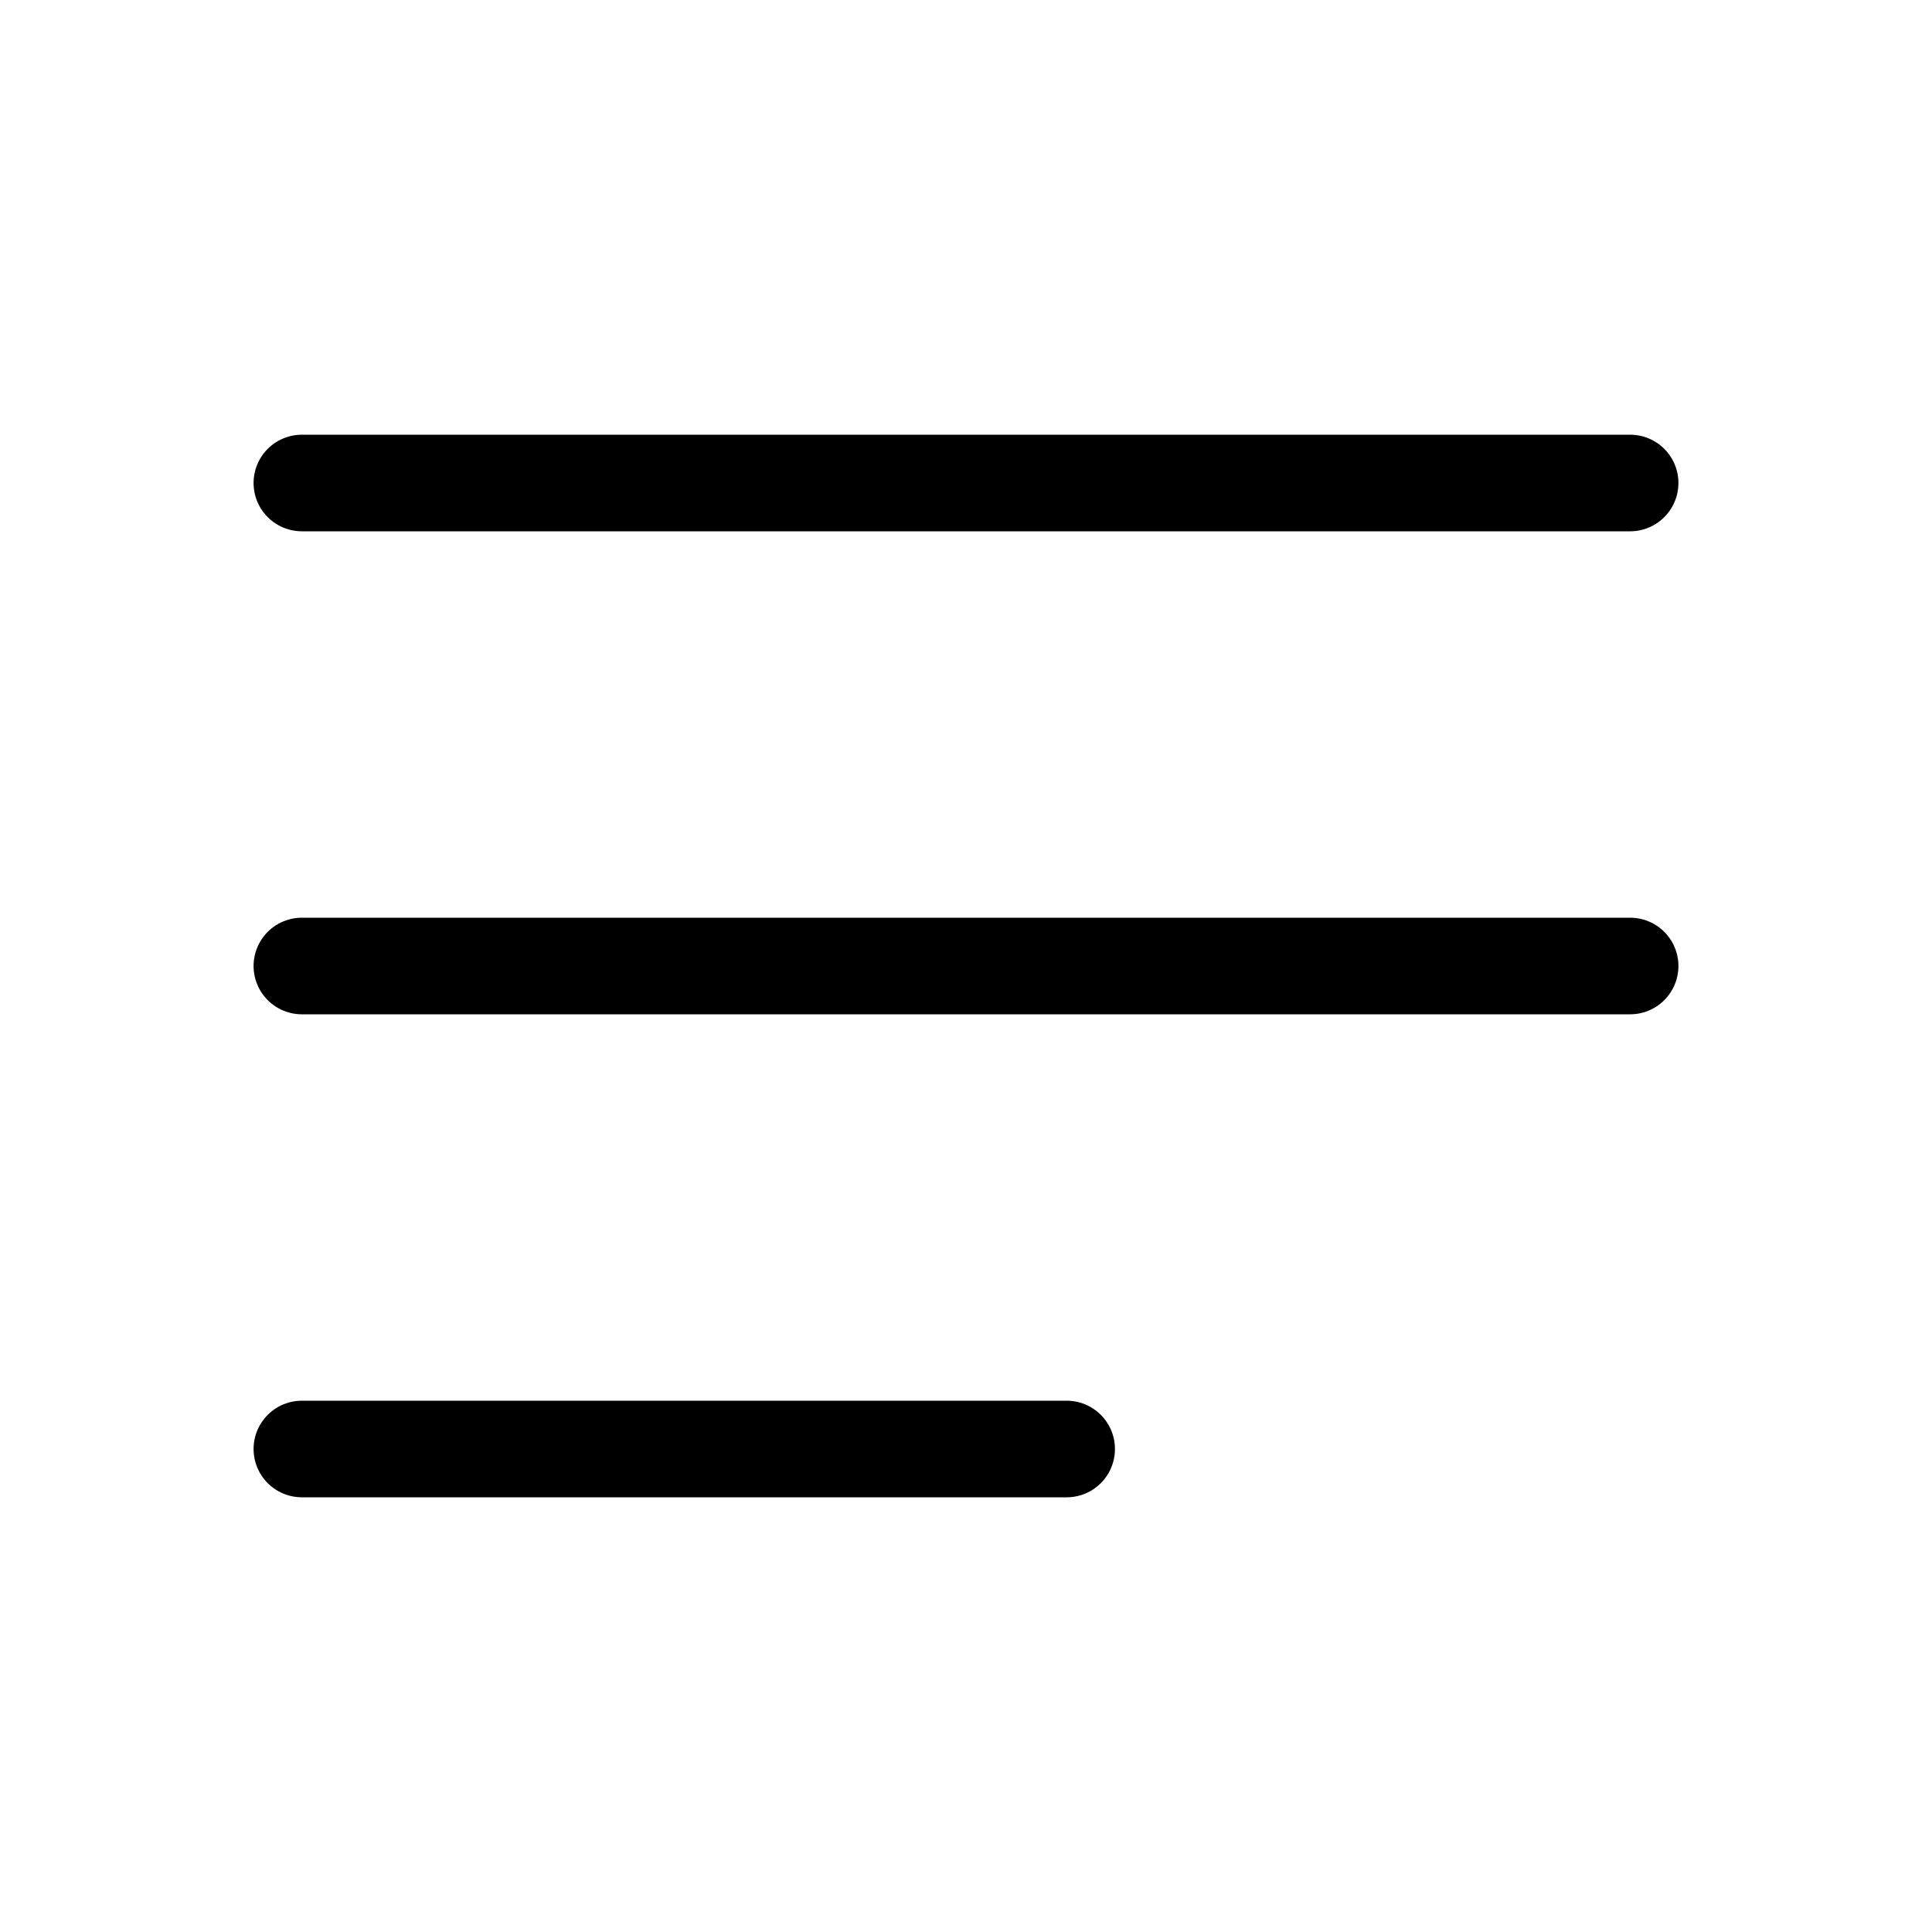 <svg width="32" height="32" viewBox="0 0 32 32" fill="none" xmlns="http://www.w3.org/2000/svg">
<path d="M5 16H27" stroke="black" stroke-width="1.6" stroke-linecap="round" stroke-linejoin="round"/>
<path d="M5 8H27" stroke="black" stroke-width="1.6" stroke-linecap="round" stroke-linejoin="round"/>
<path d="M5 24H17.667" stroke="black" stroke-width="1.6" stroke-linecap="round" stroke-linejoin="round"/>
</svg>
